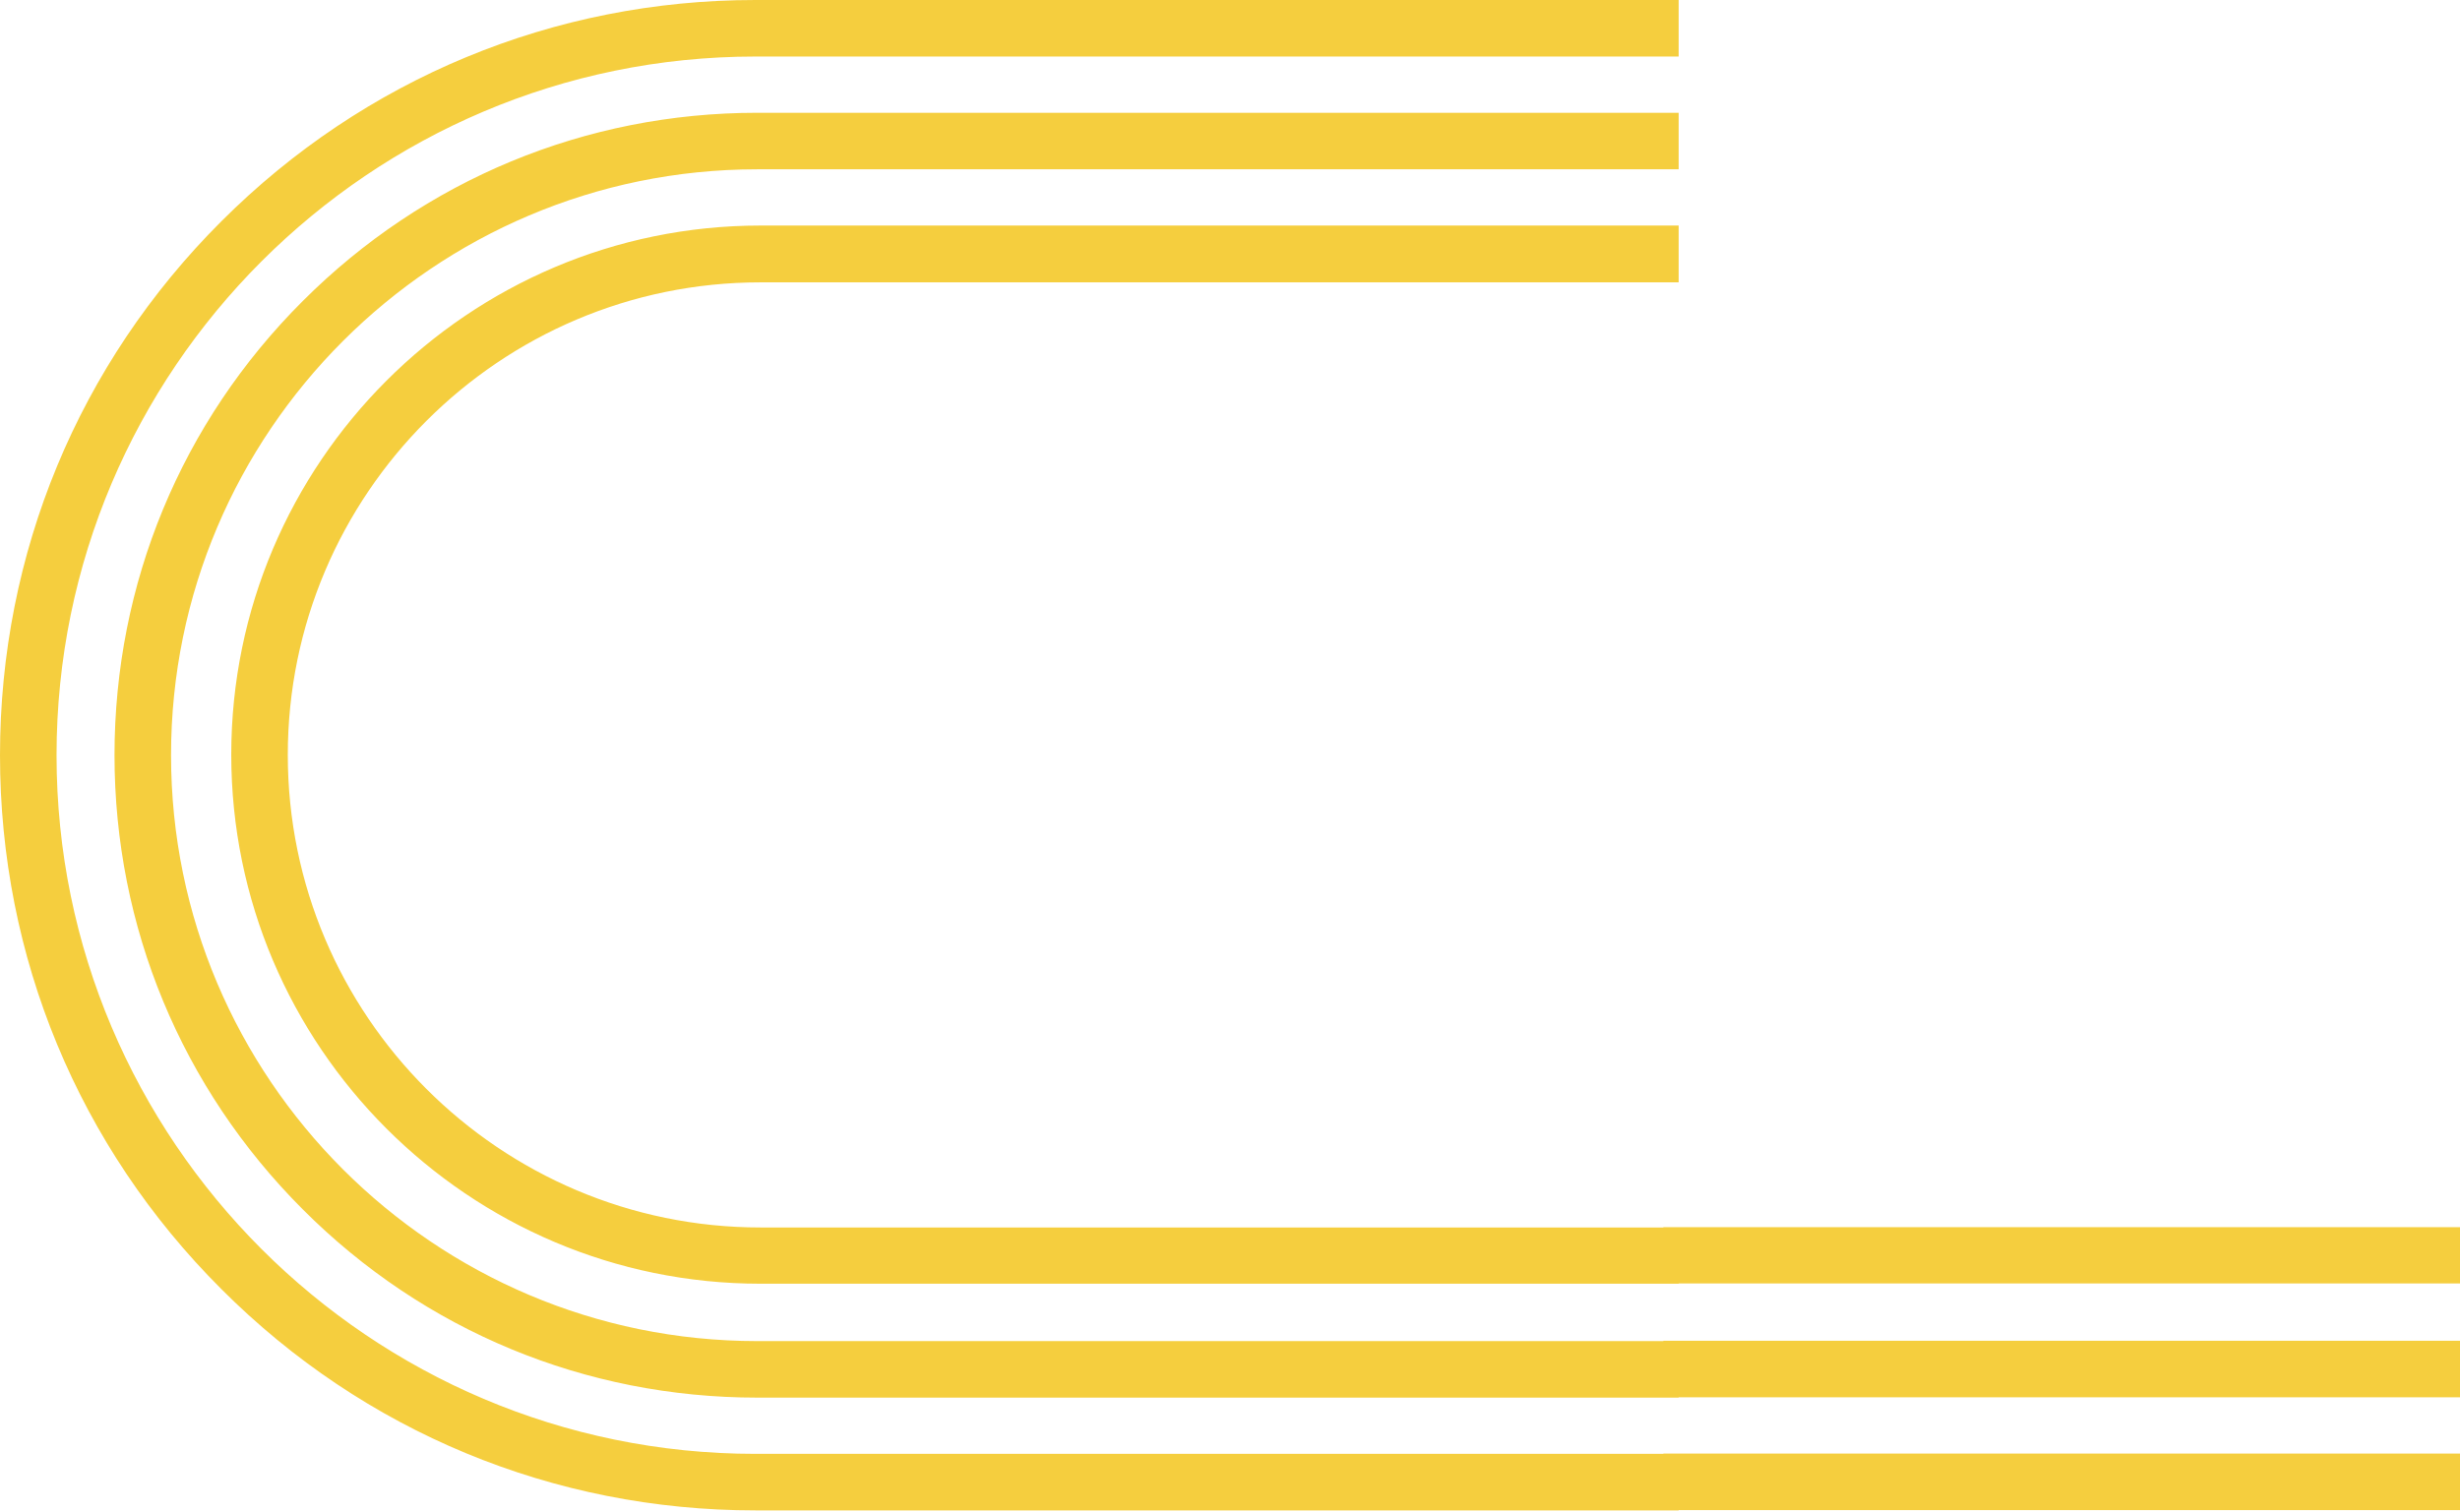 <svg width="807" height="496" fill="none" xmlns="http://www.w3.org/2000/svg"><path fill-rule="evenodd" clip-rule="evenodd" d="M247.808 0h302.876v18.549H247.808c-126.408 0-229.26 102.851-229.26 229.259 0 126.408 102.852 229.259 229.26 229.259h297.85v-.099H821v18.549H550.684v.099H247.808c-66.218 0-128.448-25.783-175.19-72.617C25.781 376.256 0 314.026 0 247.808S25.782 119.36 72.617 72.618C119.452 25.781 181.683 0 247.808 0zm.557 37.005h302.319v18.548H248.365c-106.005 0-192.256 86.251-192.256 192.255 0 106.005 86.251 192.256 192.256 192.256h297.293v-.1H821v18.549H550.684v.099H248.365c-56.295 0-109.251-21.887-149.038-61.766-39.786-39.787-61.766-92.743-61.766-149.038 0-56.294 21.887-109.25 61.766-149.037 39.787-39.786 92.743-61.766 149.038-61.766zm1.112 37.003h301.207V92.65H249.477c-85.509 0-155.065 69.556-155.065 155.065S163.968 402.78 249.477 402.78h296.181v-.099H821v18.456H550.684v.099H249.477c-95.71 0-173.614-77.904-173.614-173.614 0-95.71 77.904-173.614 173.614-173.614z" fill="#F5CE3E"/></svg>
